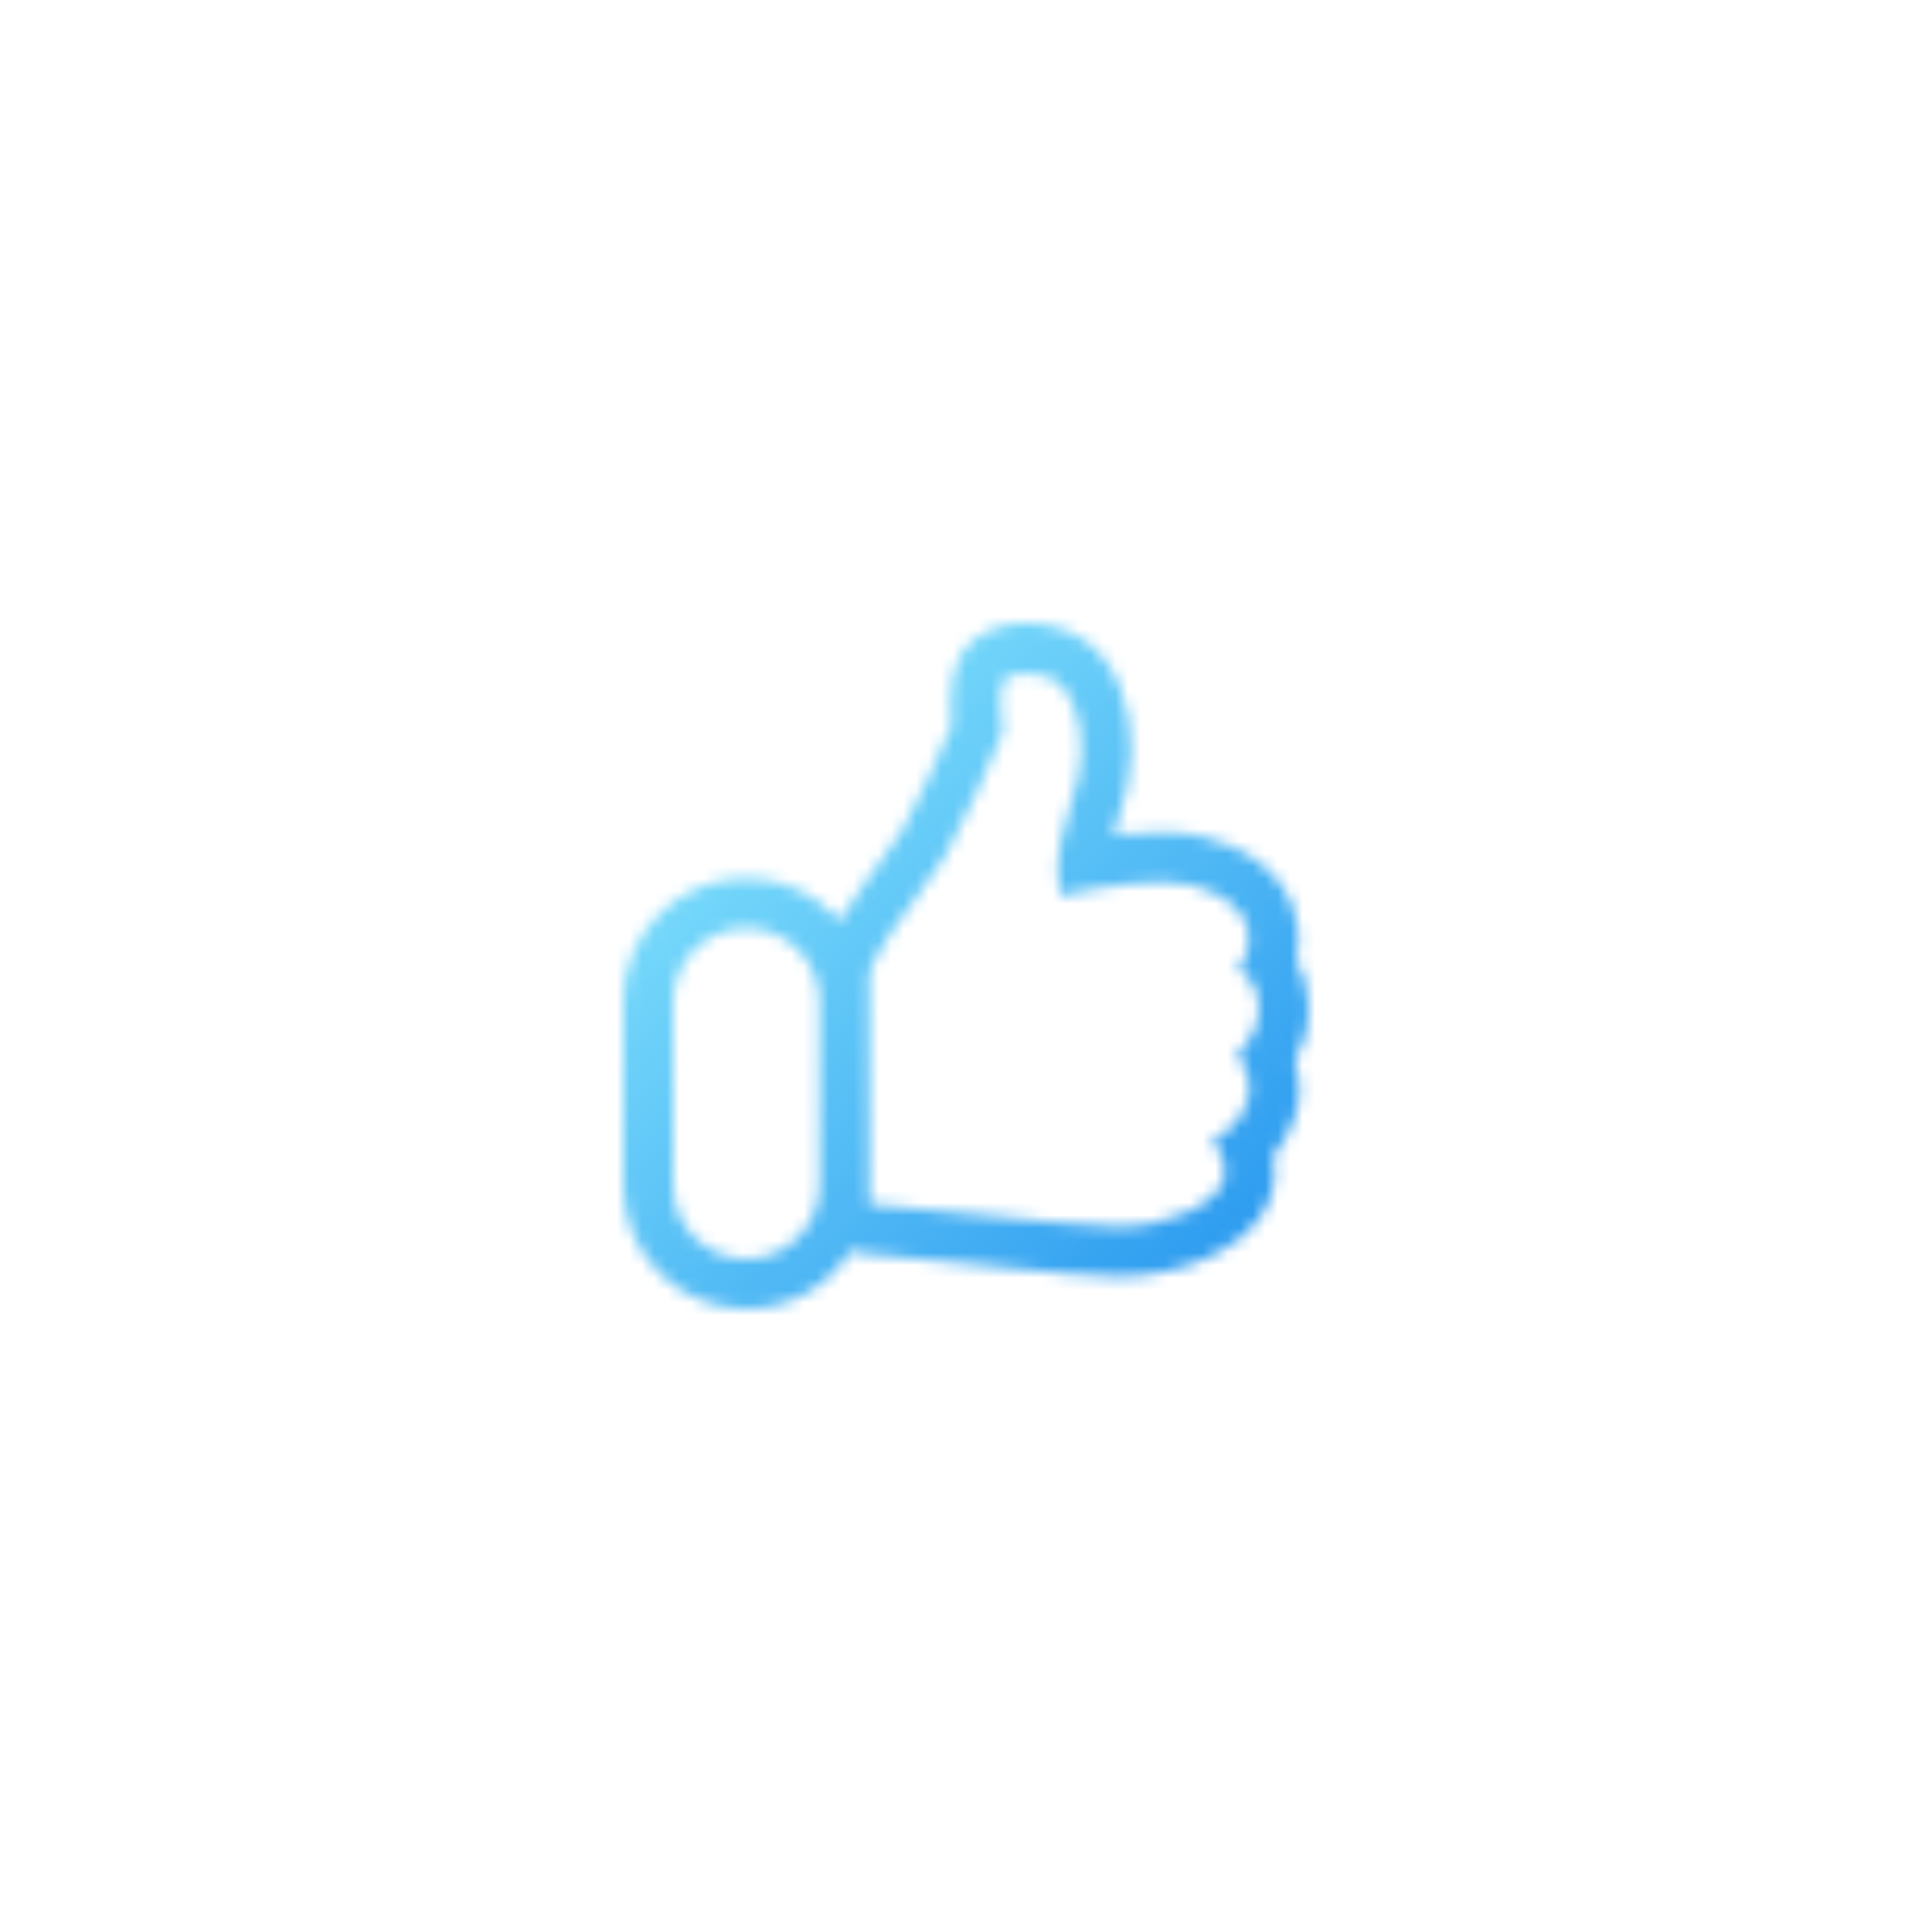 <svg width="155" height="155" viewBox="0 0 155 155" fill="none" xmlns="http://www.w3.org/2000/svg">
<g filter="url(#filter0_d)">
<mask id="path-1-inside-1" fill="white">
<path fill-rule="evenodd" clip-rule="evenodd" d="M65.741 80.201C65.676 77.015 63.073 74.452 59.871 74.452C56.629 74.452 54 77.08 54 80.323V95.129C54 98.372 56.629 101 59.871 101C63.073 101 65.676 98.437 65.741 95.251V80.201ZM68.27 100.317C66.531 103.128 63.419 105 59.871 105C54.419 105 50 100.581 50 95.129V80.323C50 74.871 54.419 70.452 59.871 70.452C62.861 70.452 65.541 71.781 67.351 73.881C68.08 72.648 68.846 71.562 69.556 70.595C69.849 70.197 70.123 69.831 70.38 69.486L70.38 69.486C71.183 68.41 71.823 67.552 72.382 66.615C73.451 64.818 75.261 60.747 76.352 58.171C76.294 57.563 76.254 56.879 76.262 56.21C76.268 55.645 76.308 54.916 76.471 54.192C76.576 53.723 76.96 52.085 78.508 51.045C79.4 50.445 80.366 50.203 81.057 50.097C81.818 49.979 82.628 49.969 83.426 50.065C84.914 50.245 87.029 50.895 88.503 52.753C89.626 54.169 90.25 55.959 90.54 57.614C90.839 59.323 90.845 61.237 90.434 63.103C90.252 63.929 89.99 64.782 89.773 65.491L89.773 65.491L89.759 65.534C89.596 66.068 89.446 66.556 89.315 67.033C89.693 66.984 90.068 66.941 90.439 66.904C92.388 66.712 94.622 66.648 96.477 67.116C97.926 67.481 99.561 68.091 100.965 69.136C102.427 70.226 103.761 71.9 104.091 74.226C104.234 75.236 104.189 76.18 104.007 77.035C104.597 78.083 104.999 79.378 104.999 80.914C104.999 82.564 104.534 83.959 103.899 85.072C104.214 86.136 104.46 87.665 103.968 89.336C103.551 90.756 102.891 91.864 102.141 92.724C102.336 93.739 102.35 94.991 101.823 96.321C101.314 97.602 100.424 98.557 99.624 99.221C98.787 99.916 97.813 100.486 96.803 100.939C94.788 101.842 92.307 102.419 89.711 102.419C87.829 102.419 83.875 102.028 80.052 101.632C79.278 101.552 78.501 101.471 77.732 101.391L77.731 101.391C74.533 101.056 71.482 100.737 69.443 100.585C69.031 100.554 68.637 100.462 68.27 100.317ZM69.741 95.287V96.596C71.846 96.753 74.98 97.081 78.183 97.416L78.183 97.416C82.907 97.91 87.779 98.419 89.711 98.419C93.763 98.419 97.41 96.596 98.105 94.846C98.222 94.551 98.268 94.255 98.264 93.967C98.253 92.992 97.677 92.101 97.366 91.622L97.366 91.622C97.314 91.542 97.269 91.473 97.236 91.417C97.655 91.249 98.146 90.993 98.616 90.596C99.228 90.079 99.803 89.323 100.131 88.208C100.539 86.819 99.768 85.37 99.386 84.652C99.338 84.561 99.295 84.481 99.262 84.415C99.841 84.026 100.999 82.781 100.999 80.914C100.999 80.506 100.944 80.137 100.851 79.806C100.521 78.624 99.715 77.933 99.262 77.705C99.544 77.492 100 76.907 100.136 75.971C100.187 75.624 100.193 75.229 100.131 74.787C99.841 72.745 97.815 71.578 95.5 70.995C93.184 70.411 88.843 70.995 85.08 71.87C85.062 71.797 85.045 71.724 85.029 71.65C84.745 70.342 84.813 69.037 85.038 67.78C85.249 66.599 85.598 65.46 85.923 64.403C86.158 63.635 86.38 62.91 86.528 62.242C87.106 59.616 86.528 56.699 85.37 55.24C84.212 53.781 81.607 53.781 80.739 54.364C80.044 54.831 80.257 57.477 80.45 58.741C79.485 61.075 77.208 66.326 75.819 68.66C75.144 69.794 74.338 70.873 73.503 71.991L73.503 71.991C72.189 73.749 70.802 75.605 69.741 77.924V80.165C69.742 80.218 69.742 80.27 69.742 80.323V95.129C69.742 95.182 69.742 95.234 69.741 95.287Z"/>
</mask>
<path d="M65.741 80.201H69.741V80.161L69.74 80.12L65.741 80.201ZM65.741 95.251L69.74 95.332L69.741 95.291V95.251H65.741ZM68.27 100.317L69.74 96.597L66.629 95.368L64.869 98.212L68.27 100.317ZM67.351 73.881L64.321 76.493L67.96 80.714L70.795 75.916L67.351 73.881ZM69.556 70.595L72.78 72.964L72.78 72.964L69.556 70.595ZM70.38 69.486L73.585 71.879L73.591 71.871L70.38 69.486ZM70.38 69.486L67.175 67.093L67.169 67.101L70.38 69.486ZM72.382 66.615L75.819 68.66L75.819 68.66L72.382 66.615ZM76.352 58.171L80.035 59.73L80.429 58.8L80.334 57.793L76.352 58.171ZM76.262 56.21L72.262 56.166V56.166L76.262 56.21ZM76.471 54.192L80.374 55.068V55.068L76.471 54.192ZM78.508 51.045L76.277 47.725V47.725L78.508 51.045ZM81.057 50.097L80.447 46.143H80.447L81.057 50.097ZM83.426 50.065L82.946 54.036L83.426 50.065ZM88.503 52.753L91.636 50.267L91.636 50.267L88.503 52.753ZM90.54 57.614L94.48 56.924L94.48 56.924L90.54 57.614ZM90.434 63.103L86.528 62.242L86.528 62.242L90.434 63.103ZM89.773 65.491L85.948 64.318L85.922 64.404L85.9 64.492L89.773 65.491ZM89.773 65.491L93.597 66.664L93.623 66.578L93.646 66.491L89.773 65.491ZM89.759 65.534L85.935 64.361L85.935 64.362L89.759 65.534ZM89.315 67.033L85.459 65.968L83.857 71.767L89.825 71L89.315 67.033ZM90.439 66.904L90.046 62.924L90.439 66.904ZM96.477 67.116L97.455 63.237L96.477 67.116ZM100.965 69.136L103.355 65.929L100.965 69.136ZM104.091 74.226L100.131 74.787V74.787L104.091 74.226ZM104.007 77.035L100.095 76.201L99.78 77.68L100.521 78.997L104.007 77.035ZM103.899 85.072L100.425 83.088L99.579 84.571L100.064 86.208L103.899 85.072ZM103.968 89.336L107.806 90.464V90.464L103.968 89.336ZM102.141 92.724L99.126 90.095L97.844 91.565L98.213 93.48L102.141 92.724ZM101.823 96.321L105.541 97.796L105.541 97.796L101.823 96.321ZM99.624 99.221L97.07 96.143L97.07 96.143L99.624 99.221ZM96.803 100.939L95.167 97.289L95.167 97.289L96.803 100.939ZM80.052 101.632L80.464 97.654L80.052 101.632ZM77.732 101.391L78.148 97.412L78.138 97.411L78.127 97.41L77.732 101.391ZM77.731 101.391L77.315 105.369L77.326 105.37L77.336 105.371L77.731 101.391ZM69.443 100.585L69.145 104.574H69.145L69.443 100.585ZM69.741 95.287L65.741 95.224L65.741 95.255V95.287H69.741ZM69.741 96.596H65.741V100.309L69.443 100.585L69.741 96.596ZM78.183 97.416L78.624 93.441L78.612 93.439L78.599 93.438L78.183 97.416ZM78.183 97.416L77.741 101.392L77.754 101.393L77.767 101.394L78.183 97.416ZM98.105 94.846L101.823 96.321L101.823 96.321L98.105 94.846ZM98.264 93.967L94.265 94.013V94.013L98.264 93.967ZM97.366 91.622L93.936 93.68L93.971 93.739L94.009 93.797L97.366 91.622ZM97.366 91.622L100.796 89.564L100.761 89.505L100.723 89.448L97.366 91.622ZM97.236 91.417L95.74 87.708L91.412 89.453L93.799 93.463L97.236 91.417ZM98.616 90.596L101.197 93.652L101.197 93.652L98.616 90.596ZM100.131 88.208L96.293 87.08L96.293 87.08L100.131 88.208ZM99.386 84.652L102.917 82.773L102.917 82.773L99.386 84.652ZM99.262 84.415L97.031 81.095L94.121 83.051L95.679 86.193L99.262 84.415ZM100.851 79.806L104.703 78.729L104.703 78.729L100.851 79.806ZM99.262 77.705L96.85 74.514L91.728 78.387L97.462 81.277L99.262 77.705ZM100.136 75.971L96.178 75.395L96.178 75.395L100.136 75.971ZM100.131 74.787L104.091 74.226L104.091 74.226L100.131 74.787ZM95.5 70.995L96.477 67.116L95.5 70.995ZM85.08 71.87L81.198 72.833L82.147 76.659L85.987 75.766L85.08 71.87ZM85.029 71.65L81.121 72.5L81.121 72.5L85.029 71.65ZM85.038 67.78L88.976 68.484V68.484L85.038 67.78ZM85.923 64.403L89.747 65.575L89.747 65.575L85.923 64.403ZM86.528 62.242L90.434 63.103L90.434 63.103L86.528 62.242ZM85.37 55.24L82.237 57.726V57.726L85.37 55.24ZM80.739 54.364L78.508 51.045V51.045L80.739 54.364ZM80.45 58.741L84.146 60.269L84.572 59.239L84.404 58.137L80.45 58.741ZM75.819 68.66L72.382 66.615V66.615L75.819 68.66ZM73.503 71.991L70.298 69.597L70.234 69.683L70.175 69.772L73.503 71.991ZM73.503 71.991L76.707 74.385L76.771 74.299L76.831 74.21L73.503 71.991ZM69.741 77.924L66.104 76.259L65.741 77.052V77.924H69.741ZM69.741 80.165H65.741V80.197L65.741 80.228L69.741 80.165ZM69.74 80.12C69.631 74.761 65.255 70.452 59.871 70.452V78.452C60.891 78.452 61.721 79.269 61.742 80.282L69.74 80.12ZM59.871 70.452C54.419 70.452 50 74.871 50 80.323H58C58 79.29 58.838 78.452 59.871 78.452V70.452ZM50 80.323V95.129H58V80.323H50ZM50 95.129C50 100.581 54.419 105 59.871 105V97C58.838 97 58 96.163 58 95.129H50ZM59.871 105C65.255 105 69.631 100.691 69.74 95.332L61.742 95.169C61.721 96.183 60.891 97 59.871 97V105ZM69.741 95.251V80.201H61.741V95.251H69.741ZM59.871 109C64.862 109 69.233 106.362 71.672 102.422L64.869 98.212C63.828 99.894 61.977 101 59.871 101V109ZM46 95.129C46 102.79 52.21 109 59.871 109V101C56.629 101 54 98.372 54 95.129H46ZM46 80.323V95.129H54V80.323H46ZM59.871 66.452C52.21 66.452 46 72.662 46 80.323H54C54 77.08 56.629 74.452 59.871 74.452V66.452ZM70.381 71.27C67.843 68.326 64.074 66.452 59.871 66.452V74.452C61.648 74.452 63.238 75.237 64.321 76.493L70.381 71.27ZM70.795 75.916C71.424 74.85 72.1 73.889 72.78 72.964L66.333 68.227C65.592 69.236 64.735 70.445 63.907 71.847L70.795 75.916ZM72.78 72.964C73.062 72.579 73.327 72.224 73.585 71.879L67.174 67.094C66.918 67.437 66.636 67.814 66.333 68.227L72.78 72.964ZM73.591 71.871L73.592 71.87L67.169 67.101L67.168 67.102L73.591 71.871ZM73.586 71.878C74.362 70.839 75.134 69.81 75.819 68.66L68.944 64.569C68.513 65.294 68.004 65.981 67.175 67.093L73.586 71.878ZM75.819 68.66C77.054 66.586 78.968 62.25 80.035 59.73L72.668 56.611C71.554 59.244 69.848 63.05 68.944 64.569L75.819 68.66ZM80.334 57.793C80.286 57.285 80.256 56.746 80.261 56.254L72.262 56.166C72.253 57.012 72.303 57.842 72.37 58.549L80.334 57.793ZM80.261 56.254C80.266 55.817 80.299 55.402 80.374 55.068L72.567 53.317C72.318 54.431 72.27 55.474 72.262 56.166L80.261 56.254ZM80.374 55.068C80.403 54.936 80.44 54.792 80.517 54.639C80.591 54.493 80.664 54.415 80.739 54.364L76.277 47.725C73.358 49.686 72.705 52.704 72.567 53.317L80.374 55.068ZM80.739 54.364C80.957 54.218 81.282 54.109 81.666 54.05L80.447 46.143C79.449 46.297 77.842 46.672 76.277 47.725L80.739 54.364ZM81.666 54.05C82.05 53.991 82.494 53.982 82.946 54.036L83.907 46.094C82.763 45.956 81.585 45.968 80.447 46.143L81.666 54.05ZM82.946 54.036C83.861 54.147 84.796 54.516 85.37 55.24L91.636 50.267C89.262 47.274 85.968 46.344 83.907 46.094L82.946 54.036ZM85.37 55.24C85.948 55.969 86.383 57.062 86.6 58.303L94.48 56.924C94.118 54.855 93.304 52.368 91.636 50.267L85.37 55.24ZM86.6 58.303C86.817 59.543 86.817 60.929 86.528 62.242L94.34 63.964C94.873 61.546 94.861 59.102 94.48 56.924L86.6 58.303ZM86.528 62.242C86.386 62.884 86.174 63.584 85.948 64.318L93.597 66.664C93.807 65.98 94.117 64.974 94.34 63.964L86.528 62.242ZM85.9 64.492L85.9 64.492L93.646 66.491L93.646 66.491L85.9 64.492ZM85.948 64.318L85.935 64.361L93.584 66.707L93.597 66.664L85.948 64.318ZM85.935 64.362C85.775 64.885 85.608 65.428 85.459 65.968L93.17 68.098C93.284 67.685 93.417 67.251 93.584 66.707L85.935 64.362ZM89.825 71C90.167 70.956 90.504 70.918 90.833 70.885L90.046 62.924C89.633 62.965 89.219 63.012 88.805 63.066L89.825 71ZM90.833 70.885C92.674 70.703 94.34 70.702 95.5 70.995L97.455 63.237C94.904 62.594 92.101 62.721 90.046 62.924L90.833 70.885ZM95.5 70.995C96.657 71.286 97.743 71.724 98.575 72.344L103.355 65.929C101.38 64.457 99.196 63.676 97.455 63.237L95.5 70.995ZM98.575 72.344C99.414 72.969 99.987 73.773 100.131 74.787L108.052 73.665C107.536 70.026 105.44 67.483 103.355 65.929L98.575 72.344ZM100.131 74.787C100.208 75.333 100.179 75.805 100.095 76.201L107.919 77.868C108.199 76.554 108.26 75.138 108.052 73.665L100.131 74.787ZM100.521 78.997C100.793 79.479 100.999 80.103 100.999 80.914H108.999C108.999 78.654 108.401 76.687 107.493 75.072L100.521 78.997ZM100.999 80.914C100.999 81.787 100.759 82.505 100.425 83.088L107.372 87.056C108.31 85.414 108.999 83.341 108.999 80.914H100.999ZM100.064 86.208C100.252 86.843 100.329 87.534 100.131 88.208L107.806 90.464C108.59 87.795 108.177 85.429 107.734 83.936L100.064 86.208ZM100.131 88.208C99.882 89.054 99.511 89.653 99.126 90.095L105.156 95.352C106.27 94.074 107.22 92.459 107.806 90.464L100.131 88.208ZM98.213 93.48C98.299 93.925 98.291 94.376 98.105 94.846L105.541 97.796C106.41 95.606 106.374 93.552 106.069 91.967L98.213 93.48ZM98.105 94.846C97.931 95.283 97.573 95.725 97.07 96.143L102.177 102.3C103.275 101.389 104.698 99.921 105.541 97.796L98.105 94.846ZM97.07 96.143C96.567 96.56 95.919 96.952 95.167 97.289L98.439 104.589C99.706 104.021 101.006 103.272 102.177 102.3L97.07 96.143ZM95.167 97.289C93.662 97.964 91.737 98.419 89.711 98.419V106.419C92.876 106.419 95.915 105.721 98.439 104.589L95.167 97.289ZM89.711 98.419C88.09 98.419 84.397 98.061 80.464 97.654L79.641 105.611C83.353 105.995 87.569 106.419 89.711 106.419V98.419ZM80.464 97.654C79.693 97.574 78.917 97.493 78.148 97.412L77.316 105.369C78.085 105.449 78.864 105.531 79.641 105.611L80.464 97.654ZM78.127 97.41L78.126 97.41L77.336 105.371L77.337 105.371L78.127 97.41ZM78.147 97.412C74.977 97.081 71.854 96.754 69.741 96.596L69.145 104.574C71.11 104.721 74.09 105.032 77.315 105.369L78.147 97.412ZM69.741 96.596L69.74 96.597L66.801 104.037C67.538 104.328 68.326 104.513 69.145 104.574L69.741 96.596ZM65.741 95.287V96.596H73.741V95.287H65.741ZM69.443 100.585C71.474 100.737 74.537 101.057 77.767 101.394L78.599 93.438C75.423 93.106 72.217 92.77 70.039 92.607L69.443 100.585ZM77.741 101.392L77.741 101.392L78.624 93.441L78.624 93.441L77.741 101.392ZM77.767 101.394C82.336 101.872 87.509 102.419 89.711 102.419V94.419C88.05 94.419 83.478 93.948 78.599 93.438L77.767 101.394ZM89.711 102.419C92.307 102.419 94.788 101.842 96.803 100.939C97.813 100.486 98.787 99.916 99.624 99.221C100.424 98.557 101.314 97.602 101.823 96.321L94.387 93.37C94.547 92.965 94.721 92.894 94.516 93.064C94.348 93.204 94.026 93.417 93.531 93.639C92.535 94.085 91.168 94.419 89.711 94.419V102.419ZM101.823 96.321C102.151 95.494 102.273 94.675 102.264 93.92L94.265 94.013C94.263 93.835 94.293 93.607 94.387 93.37L101.823 96.321ZM102.264 93.92C102.237 91.618 100.945 89.79 100.723 89.448L94.009 93.797C94.088 93.919 94.14 94 94.19 94.084C94.238 94.166 94.269 94.226 94.288 94.268C94.308 94.311 94.305 94.315 94.296 94.282C94.288 94.248 94.266 94.155 94.265 94.013L102.264 93.92ZM100.796 89.564L100.796 89.564L93.936 93.68L93.936 93.68L100.796 89.564ZM100.723 89.448C100.71 89.427 100.699 89.411 100.69 89.395C100.68 89.38 100.673 89.37 100.668 89.362C100.663 89.353 100.661 89.35 100.661 89.351C100.661 89.351 100.666 89.359 100.674 89.372L93.799 93.463C93.88 93.599 93.972 93.74 94.009 93.796L100.723 89.448ZM98.732 95.127C99.439 94.842 100.325 94.388 101.197 93.652L96.035 87.54C95.968 87.597 95.872 87.655 95.74 87.708L98.732 95.127ZM101.197 93.652C102.369 92.662 103.406 91.249 103.968 89.336L96.293 87.08C96.24 87.259 96.184 87.359 96.148 87.412C96.112 87.467 96.075 87.507 96.035 87.54L101.197 93.652ZM103.968 89.336C104.473 87.621 104.198 86.059 103.883 85.019C103.567 83.976 103.102 83.121 102.917 82.773L95.855 86.531C95.952 86.714 96.023 86.849 96.091 86.995C96.157 87.138 96.2 87.251 96.226 87.338C96.253 87.426 96.25 87.447 96.248 87.41C96.245 87.367 96.244 87.246 96.293 87.08L103.968 89.336ZM102.917 82.773C102.892 82.725 102.875 82.693 102.86 82.666C102.846 82.639 102.843 82.632 102.846 82.638L95.679 86.193C95.743 86.321 95.816 86.457 95.855 86.531L102.917 82.773ZM101.493 87.735C102.871 86.809 104.999 84.445 104.999 80.914H96.999C96.999 80.963 96.992 80.997 96.983 81.027C96.973 81.06 96.957 81.097 96.933 81.136C96.908 81.177 96.883 81.206 96.874 81.216C96.869 81.221 96.875 81.214 96.894 81.198C96.911 81.183 96.955 81.146 97.031 81.095L101.493 87.735ZM104.999 80.914C104.999 80.14 104.893 79.409 104.703 78.729L96.999 80.884C96.997 80.876 96.997 80.873 96.997 80.876C96.997 80.879 96.999 80.891 96.999 80.914H104.999ZM104.703 78.729C104.038 76.352 102.41 74.812 101.063 74.133L97.462 81.277C97.294 81.192 97.198 81.12 97.158 81.088C97.111 81.05 97.083 81.021 97.066 81.001C97.03 80.96 97.008 80.918 96.999 80.884L104.703 78.729ZM101.675 80.896C102.856 80.003 103.818 78.446 104.094 76.548L96.178 75.395C96.185 75.346 96.21 75.249 96.284 75.119C96.32 75.056 96.373 74.977 96.45 74.886C96.521 74.803 96.648 74.667 96.85 74.514L101.675 80.896ZM104.094 76.548C104.201 75.817 104.206 75.038 104.091 74.226L96.17 75.349C96.175 75.386 96.176 75.407 96.176 75.412C96.176 75.418 96.175 75.412 96.178 75.395L104.094 76.548ZM104.091 74.226C103.761 71.9 102.427 70.226 100.965 69.136C99.561 68.091 97.926 67.481 96.477 67.116L94.522 74.873C95.389 75.092 95.925 75.357 96.185 75.552C96.298 75.636 96.302 75.664 96.269 75.613C96.226 75.548 96.184 75.449 96.17 75.349L104.091 74.226ZM96.477 67.116C94.622 66.648 92.388 66.712 90.439 66.904C88.381 67.108 86.179 67.507 84.174 67.974L85.987 75.766C87.745 75.357 89.595 75.027 91.226 74.866C92.968 74.694 94.062 74.757 94.522 74.873L96.477 67.116ZM88.963 70.907C88.954 70.872 88.946 70.836 88.938 70.801L81.121 72.5C81.145 72.611 81.171 72.722 81.198 72.833L88.963 70.907ZM88.938 70.801C88.8 70.166 88.808 69.42 88.976 68.484L81.1 67.076C80.818 68.654 80.69 70.519 81.121 72.5L88.938 70.801ZM88.976 68.484C89.137 67.578 89.412 66.667 89.747 65.575L82.098 63.23C81.784 64.254 81.361 65.619 81.1 67.076L88.976 68.484ZM89.747 65.575C89.97 64.848 90.245 63.959 90.434 63.103L82.621 61.381C82.516 61.861 82.346 62.423 82.098 63.23L89.747 65.575ZM90.434 63.103C90.845 61.237 90.839 59.323 90.54 57.614C90.25 55.959 89.626 54.169 88.503 52.753L82.237 57.726C82.234 57.723 82.309 57.822 82.407 58.067C82.501 58.303 82.594 58.616 82.66 58.993C82.795 59.764 82.789 60.621 82.621 61.381L90.434 63.103ZM88.503 52.753C87.029 50.895 84.914 50.245 83.426 50.065C82.628 49.969 81.818 49.979 81.057 50.097C80.366 50.203 79.4 50.445 78.508 51.045L82.97 57.684C82.712 57.858 82.506 57.935 82.422 57.964C82.372 57.981 82.335 57.99 82.313 57.996C82.29 58.001 82.278 58.003 82.276 58.003C82.273 58.004 82.293 58.001 82.334 58C82.373 58 82.419 58.002 82.466 58.007C82.571 58.02 82.613 58.042 82.59 58.031C82.563 58.019 82.405 57.939 82.237 57.726L88.503 52.753ZM78.508 51.045C76.96 52.085 76.576 53.723 76.471 54.192C76.308 54.916 76.268 55.645 76.262 56.21C76.249 57.369 76.378 58.573 76.495 59.344L84.404 58.137C84.329 57.645 84.255 56.894 84.261 56.298C84.265 55.984 84.29 55.886 84.277 55.943C84.269 55.975 84.226 56.168 84.09 56.437C83.962 56.692 83.639 57.235 82.97 57.684L78.508 51.045ZM76.753 57.213C75.767 59.599 73.596 64.574 72.382 66.615L79.256 70.706C80.82 68.079 83.203 62.551 84.146 60.269L76.753 57.213ZM72.382 66.615C71.833 67.537 71.158 68.447 70.298 69.597L76.707 74.385C77.518 73.299 78.455 72.052 79.256 70.706L72.382 66.615ZM70.175 69.772L70.175 69.772L76.831 74.21L76.831 74.21L70.175 69.772ZM70.298 69.597C69.006 71.326 67.367 73.499 66.104 76.259L73.378 79.589C74.238 77.71 75.371 76.173 76.707 74.385L70.298 69.597ZM65.741 77.924V80.165H73.741V77.924H65.741ZM73.742 80.323C73.742 80.249 73.741 80.176 73.74 80.103L65.741 80.228C65.742 80.26 65.742 80.291 65.742 80.323H73.742ZM73.742 95.129V80.323H65.742V95.129H73.742ZM73.74 95.349C73.741 95.276 73.742 95.203 73.742 95.129H65.742C65.742 95.161 65.742 95.193 65.741 95.224L73.74 95.349Z" fill="url(#paint0_linear)" mask="url(#path-1-inside-1)"/>
</g>
<defs>
<filter id="filter0_d" x="0" y="0" width="154.999" height="155" filterUnits="userSpaceOnUse" color-interpolation-filters="sRGB">
<feFlood flood-opacity="0" result="BackgroundImageFix"/>
<feColorMatrix in="SourceAlpha" type="matrix" values="0 0 0 0 0 0 0 0 0 0 0 0 0 0 0 0 0 0 127 0"/>
<feOffset/>
<feGaussianBlur stdDeviation="25"/>
<feColorMatrix type="matrix" values="0 0 0 0 0.463 0 0 0 0 0.847 0 0 0 0 0.984 0 0 0 1 0"/>
<feBlend mode="normal" in2="BackgroundImageFix" result="effect1_dropShadow"/>
<feBlend mode="normal" in="SourceGraphic" in2="effect1_dropShadow" result="shape"/>
</filter>
<linearGradient id="paint0_linear" x1="50" y1="50" x2="105" y2="104.999" gradientUnits="userSpaceOnUse">
<stop stop-color="#8EEDFE"/>
<stop offset="1" stop-color="#2393EE"/>
</linearGradient>
</defs>
</svg>
